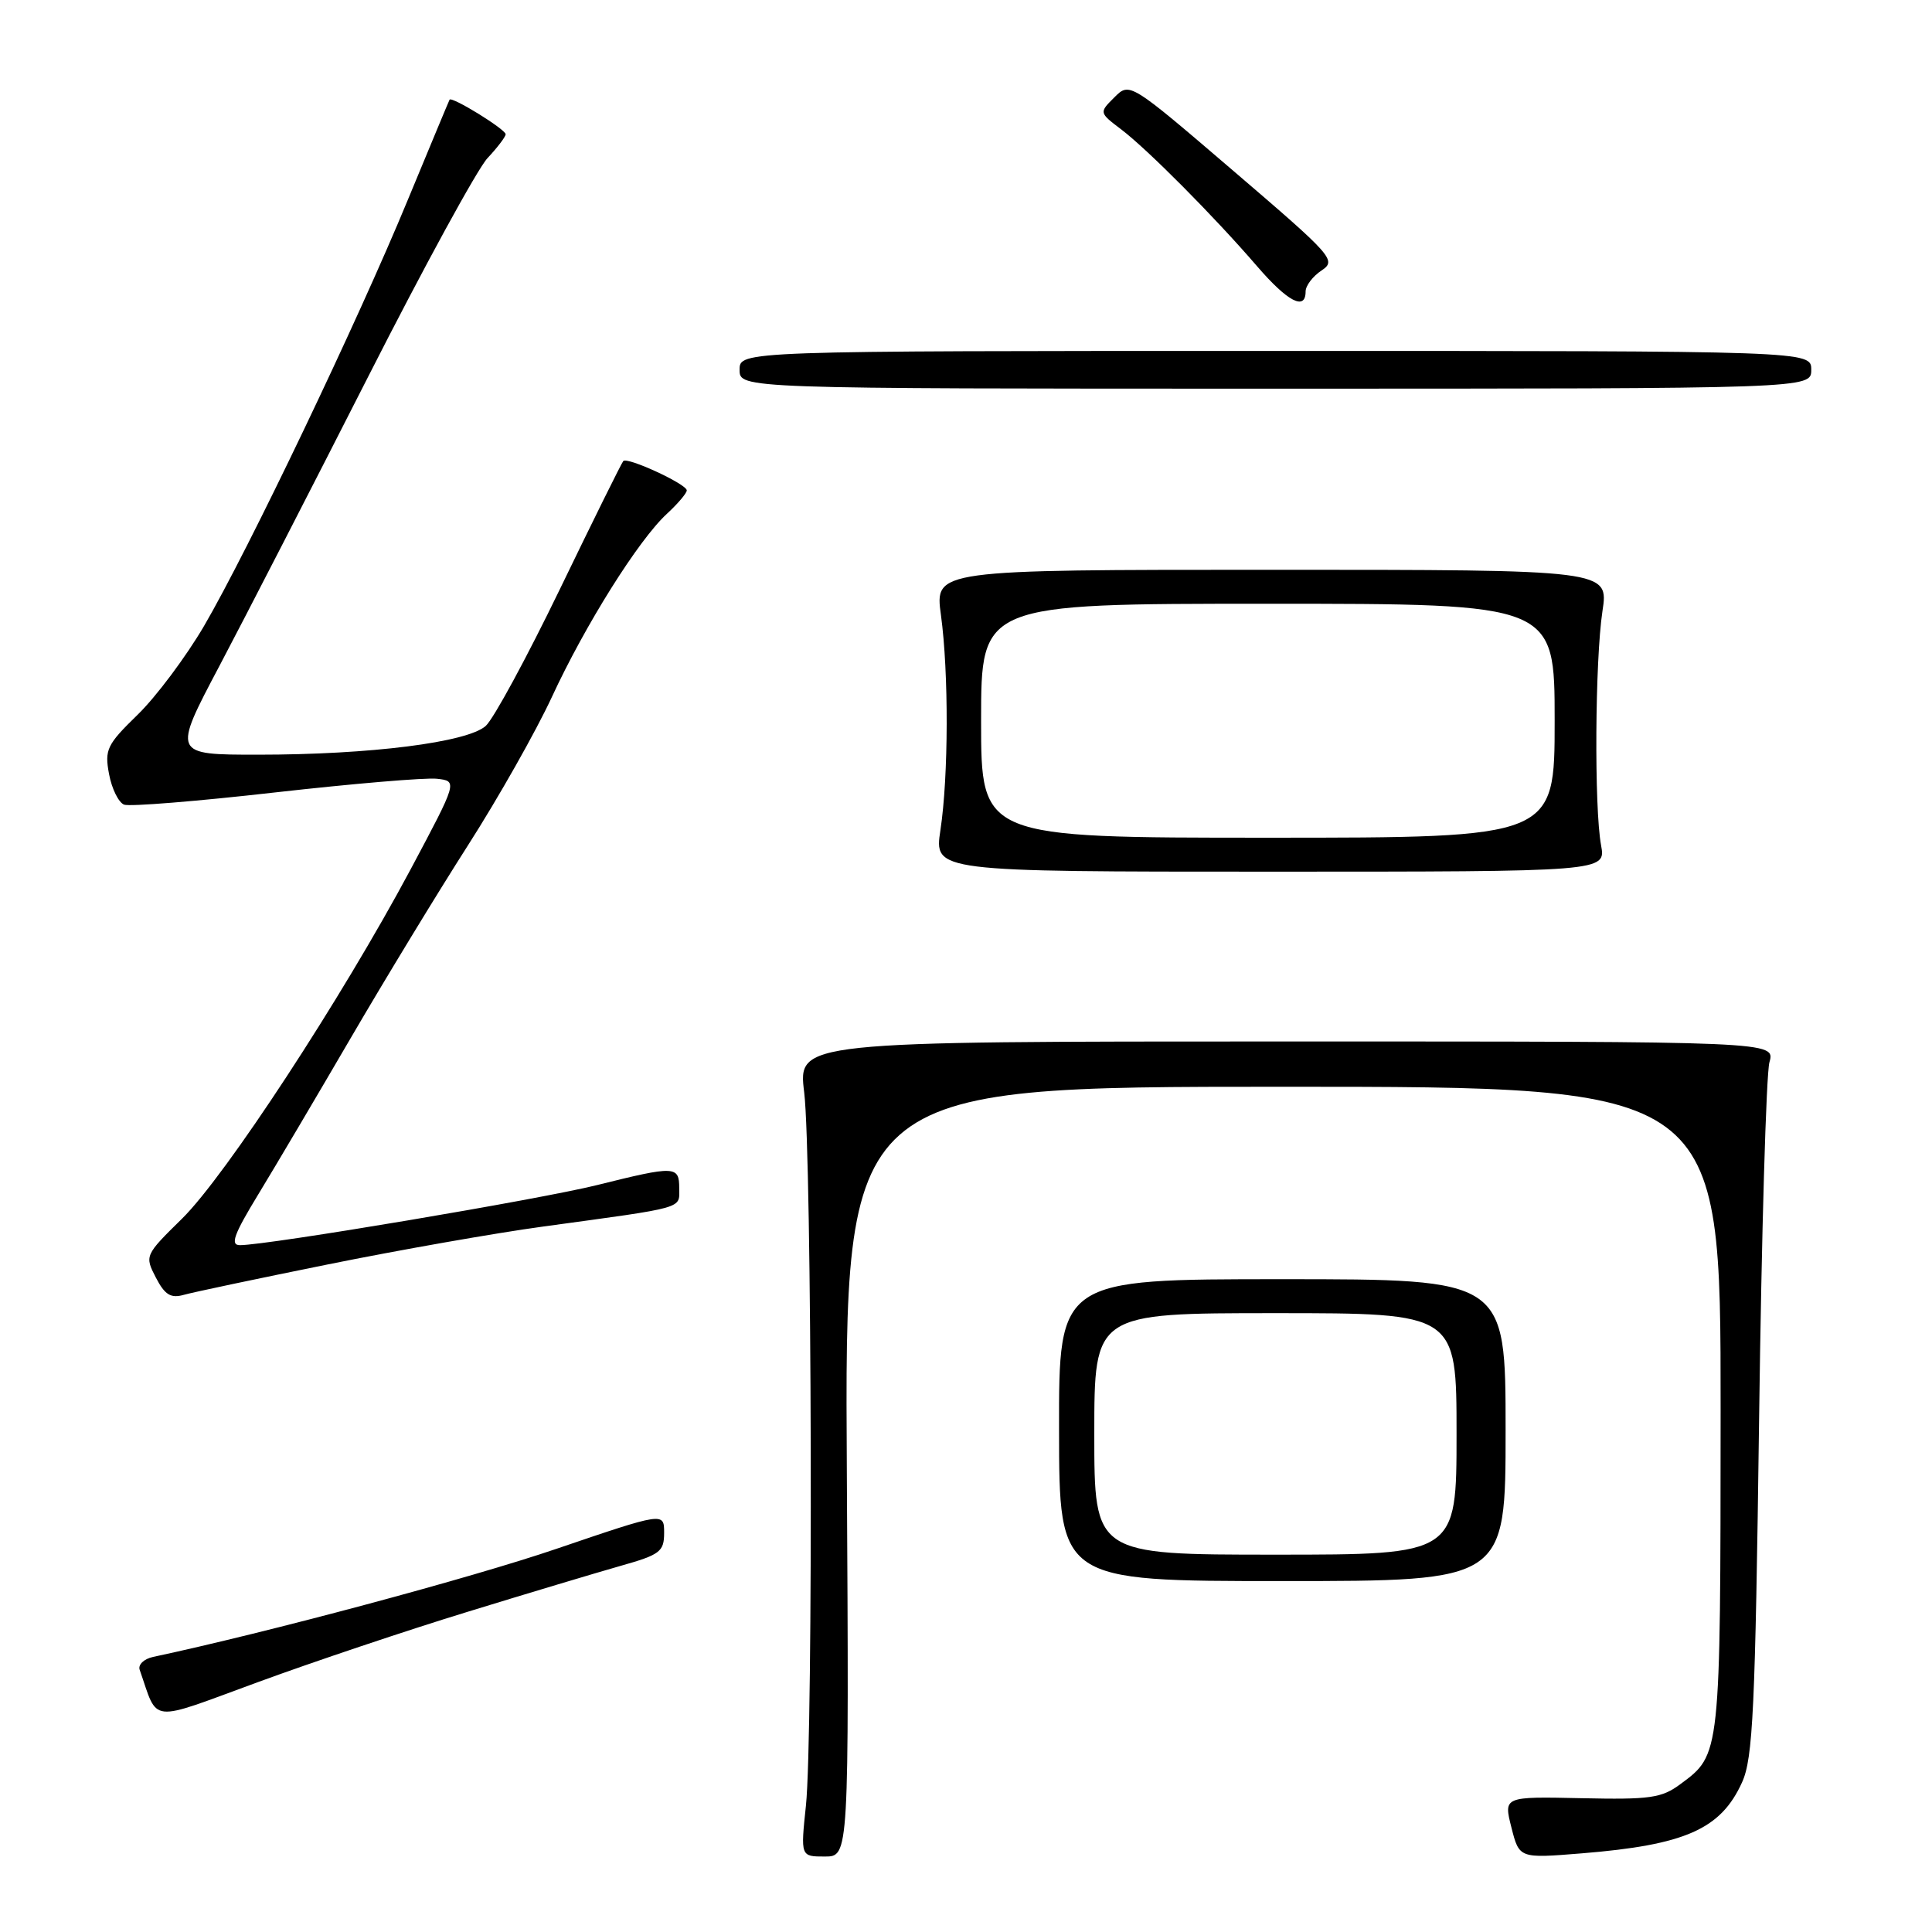 <?xml version="1.0" encoding="UTF-8" standalone="no"?>
<!DOCTYPE svg PUBLIC "-//W3C//DTD SVG 1.1//EN" "http://www.w3.org/Graphics/SVG/1.1/DTD/svg11.dtd" >
<svg xmlns="http://www.w3.org/2000/svg" xmlns:xlink="http://www.w3.org/1999/xlink" version="1.1" viewBox="0 0 256 256">
 <g >
 <path fill="currentColor"
d=" M 112.21 195.00 C 111.91 144.00 111.91 144.00 169.96 144.00 C 228.00 144.00 228.00 144.00 227.99 186.75 C 227.97 232.72 228.00 232.46 222.67 236.40 C 220.17 238.26 218.64 238.47 209.53 238.27 C 199.23 238.05 199.23 238.05 200.27 242.15 C 201.31 246.25 201.31 246.25 209.57 245.58 C 223.30 244.47 228.02 242.38 230.83 236.17 C 232.28 232.99 232.58 226.55 233.09 188.00 C 233.41 163.52 234.03 142.26 234.46 140.75 C 235.23 138.00 235.23 138.00 170.48 138.00 C 105.73 138.00 105.73 138.00 106.56 144.75 C 107.58 153.05 107.77 229.94 106.79 239.25 C 106.08 246.00 106.08 246.00 109.29 246.00 C 112.50 246.00 112.50 246.00 112.21 195.00 Z  M 62.00 213.56 C 69.97 211.11 79.09 208.38 82.25 207.48 C 87.46 206.01 88.00 205.60 88.00 203.11 C 88.00 200.37 88.00 200.37 73.75 205.22 C 62.44 209.08 35.43 216.32 20.29 219.55 C 19.07 219.81 18.27 220.58 18.51 221.26 C 21.02 228.43 19.49 228.27 34.18 222.89 C 41.51 220.20 54.02 216.00 62.00 213.56 Z  M 199.50 189.50 C 199.50 169.50 199.50 169.50 169.90 169.50 C 140.30 169.50 140.30 169.50 140.33 189.50 C 140.35 209.50 140.35 209.50 169.92 209.50 C 199.50 209.50 199.50 209.50 199.50 189.50 Z  M 43.50 167.53 C 52.85 165.64 65.67 163.38 72.00 162.52 C 91.03 159.92 90.00 160.21 90.00 157.45 C 90.00 154.47 89.47 154.45 79.15 157.02 C 71.54 158.92 35.52 164.98 31.81 164.99 C 30.47 165.00 30.96 163.62 34.23 158.25 C 36.49 154.54 42.01 145.20 46.50 137.50 C 50.99 129.80 57.96 118.34 61.99 112.04 C 66.03 105.73 71.03 96.88 73.12 92.37 C 77.54 82.81 84.61 71.54 88.37 68.08 C 89.82 66.74 91.00 65.35 91.00 64.98 C 91.00 64.15 83.14 60.52 82.59 61.09 C 82.37 61.32 78.61 68.92 74.22 78.00 C 69.83 87.08 65.40 95.26 64.36 96.19 C 61.93 98.37 49.03 100.00 34.21 100.00 C 22.86 100.00 22.86 100.00 29.07 88.25 C 32.48 81.79 41.33 64.58 48.74 50.00 C 56.14 35.42 63.28 22.35 64.60 20.95 C 65.92 19.54 67.00 18.12 67.00 17.79 C 67.00 17.14 59.86 12.73 59.57 13.21 C 59.48 13.37 56.99 19.35 54.03 26.50 C 47.40 42.58 32.86 72.97 27.04 82.94 C 24.65 87.02 20.69 92.32 18.24 94.70 C 14.16 98.67 13.84 99.33 14.45 102.57 C 14.81 104.51 15.71 106.33 16.44 106.62 C 17.17 106.90 26.18 106.17 36.46 105.00 C 46.74 103.84 56.38 103.02 57.90 103.19 C 60.64 103.50 60.64 103.50 54.40 115.21 C 45.30 132.25 29.87 155.83 24.12 161.48 C 19.19 166.32 19.16 166.40 20.65 169.28 C 21.83 171.56 22.62 172.06 24.33 171.58 C 25.52 171.24 34.15 169.42 43.50 167.53 Z  M 212.15 112.00 C 211.23 107.03 211.35 87.52 212.33 81.00 C 213.17 75.50 213.17 75.50 168.51 75.50 C 123.86 75.50 123.86 75.50 124.68 81.50 C 125.72 89.12 125.69 102.88 124.61 110.00 C 123.78 115.50 123.78 115.50 168.29 115.50 C 212.79 115.50 212.79 115.50 212.15 112.00 Z  M 240.00 49.00 C 240.00 46.50 240.00 46.50 169.00 46.50 C 98.00 46.50 98.00 46.50 98.00 49.00 C 98.00 51.50 98.00 51.50 169.00 51.50 C 240.00 51.50 240.00 51.50 240.00 49.00 Z  M 173.00 38.62 C 173.00 37.86 173.95 36.61 175.11 35.84 C 177.13 34.50 176.63 33.95 163.45 22.66 C 149.69 10.87 149.69 10.87 147.66 12.90 C 145.63 14.92 145.63 14.92 148.57 17.15 C 152.07 19.81 160.91 28.71 166.57 35.28 C 170.63 39.99 173.00 41.22 173.00 38.62 Z  M 145.00 190.00 C 145.00 174.00 145.00 174.00 169.00 174.00 C 193.00 174.00 193.00 174.00 193.00 190.00 C 193.00 206.00 193.00 206.00 169.00 206.00 C 145.00 206.00 145.00 206.00 145.00 190.00 Z  M 130.00 95.50 C 130.00 80.00 130.00 80.00 168.00 80.00 C 206.00 80.00 206.00 80.00 206.00 95.50 C 206.00 111.00 206.00 111.00 168.00 111.00 C 130.00 111.00 130.00 111.00 130.00 95.50 Z "/>
</g>
</svg>